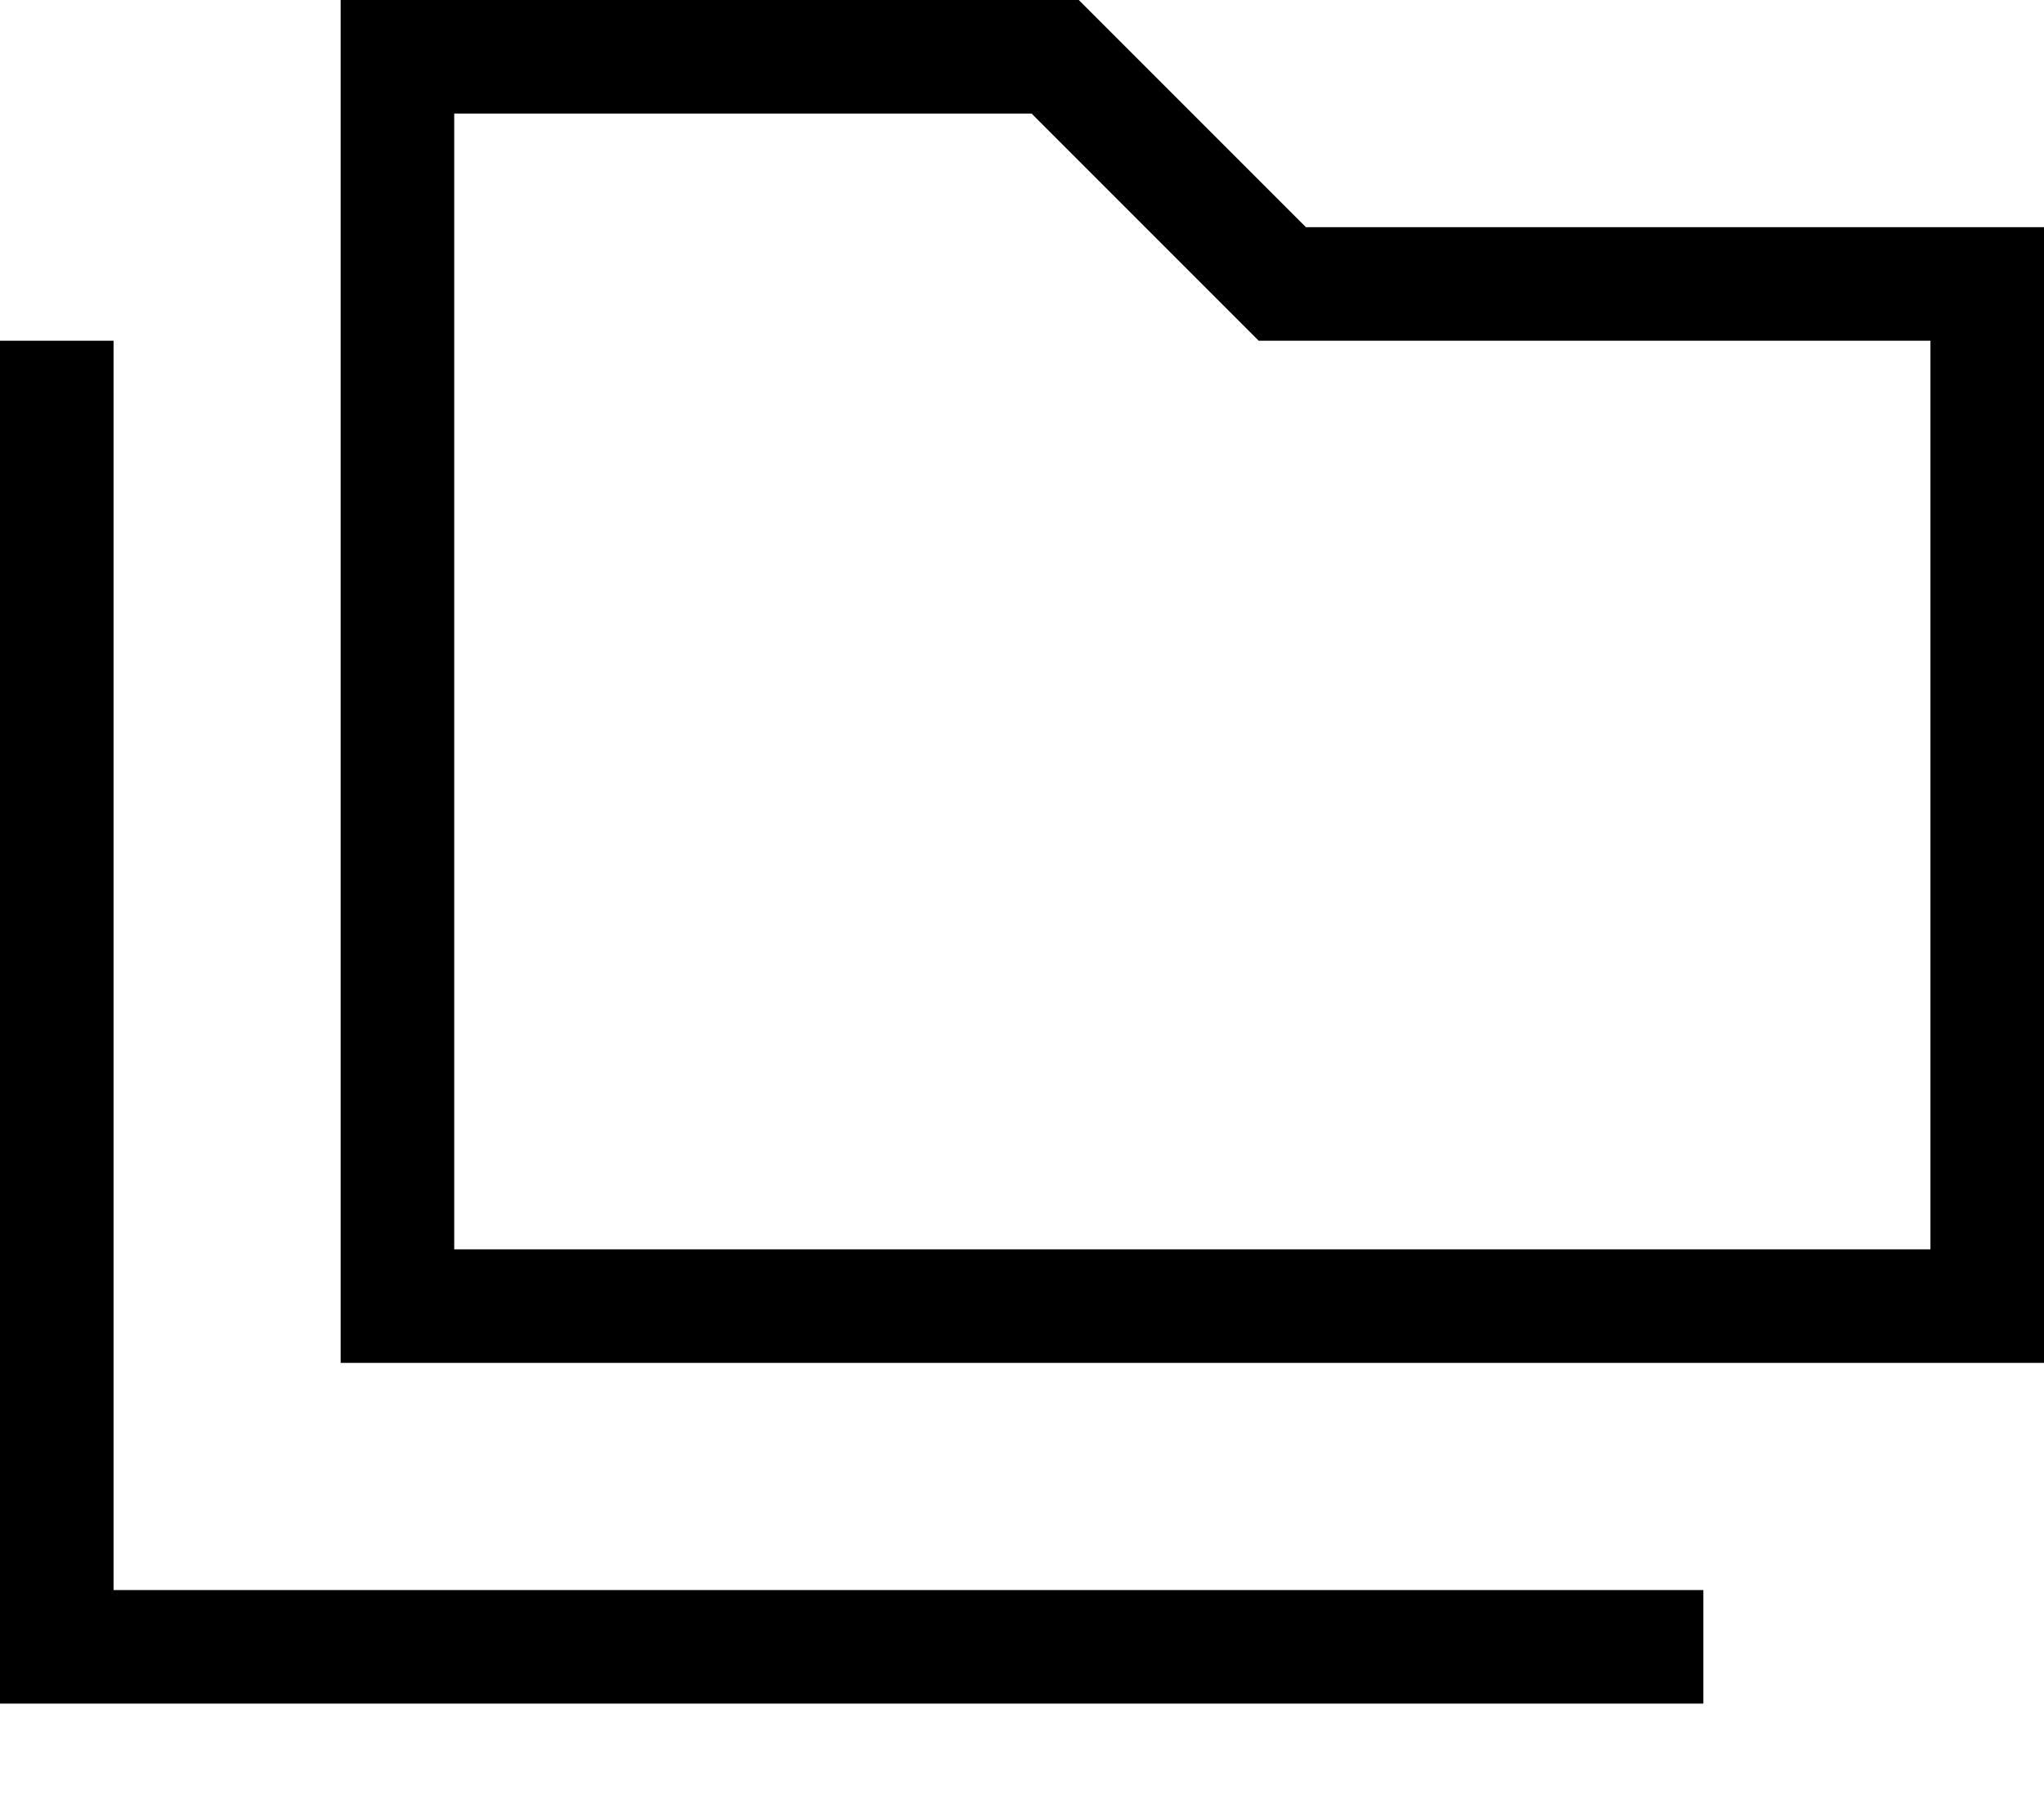 <svg xmlns="http://www.w3.org/2000/svg" viewBox="0 0 576 512"><!--! Font Awesome Pro 7.0.1 by @fontawesome - https://fontawesome.com License - https://fontawesome.com/license (Commercial License) Copyright 2025 Fonticons, Inc. --><path fill="currentColor" d="M304 0l64 64 208 0 0 320-480 0 0-384 208 0zm64 96l-13.3 0-9.4-9.4-54.6-54.6-162.7 0 0 320 416 0 0-256-176 0zM32 112l0 336 448 0 0 32-480 0 0-384 32 0 0 16z"/></svg>